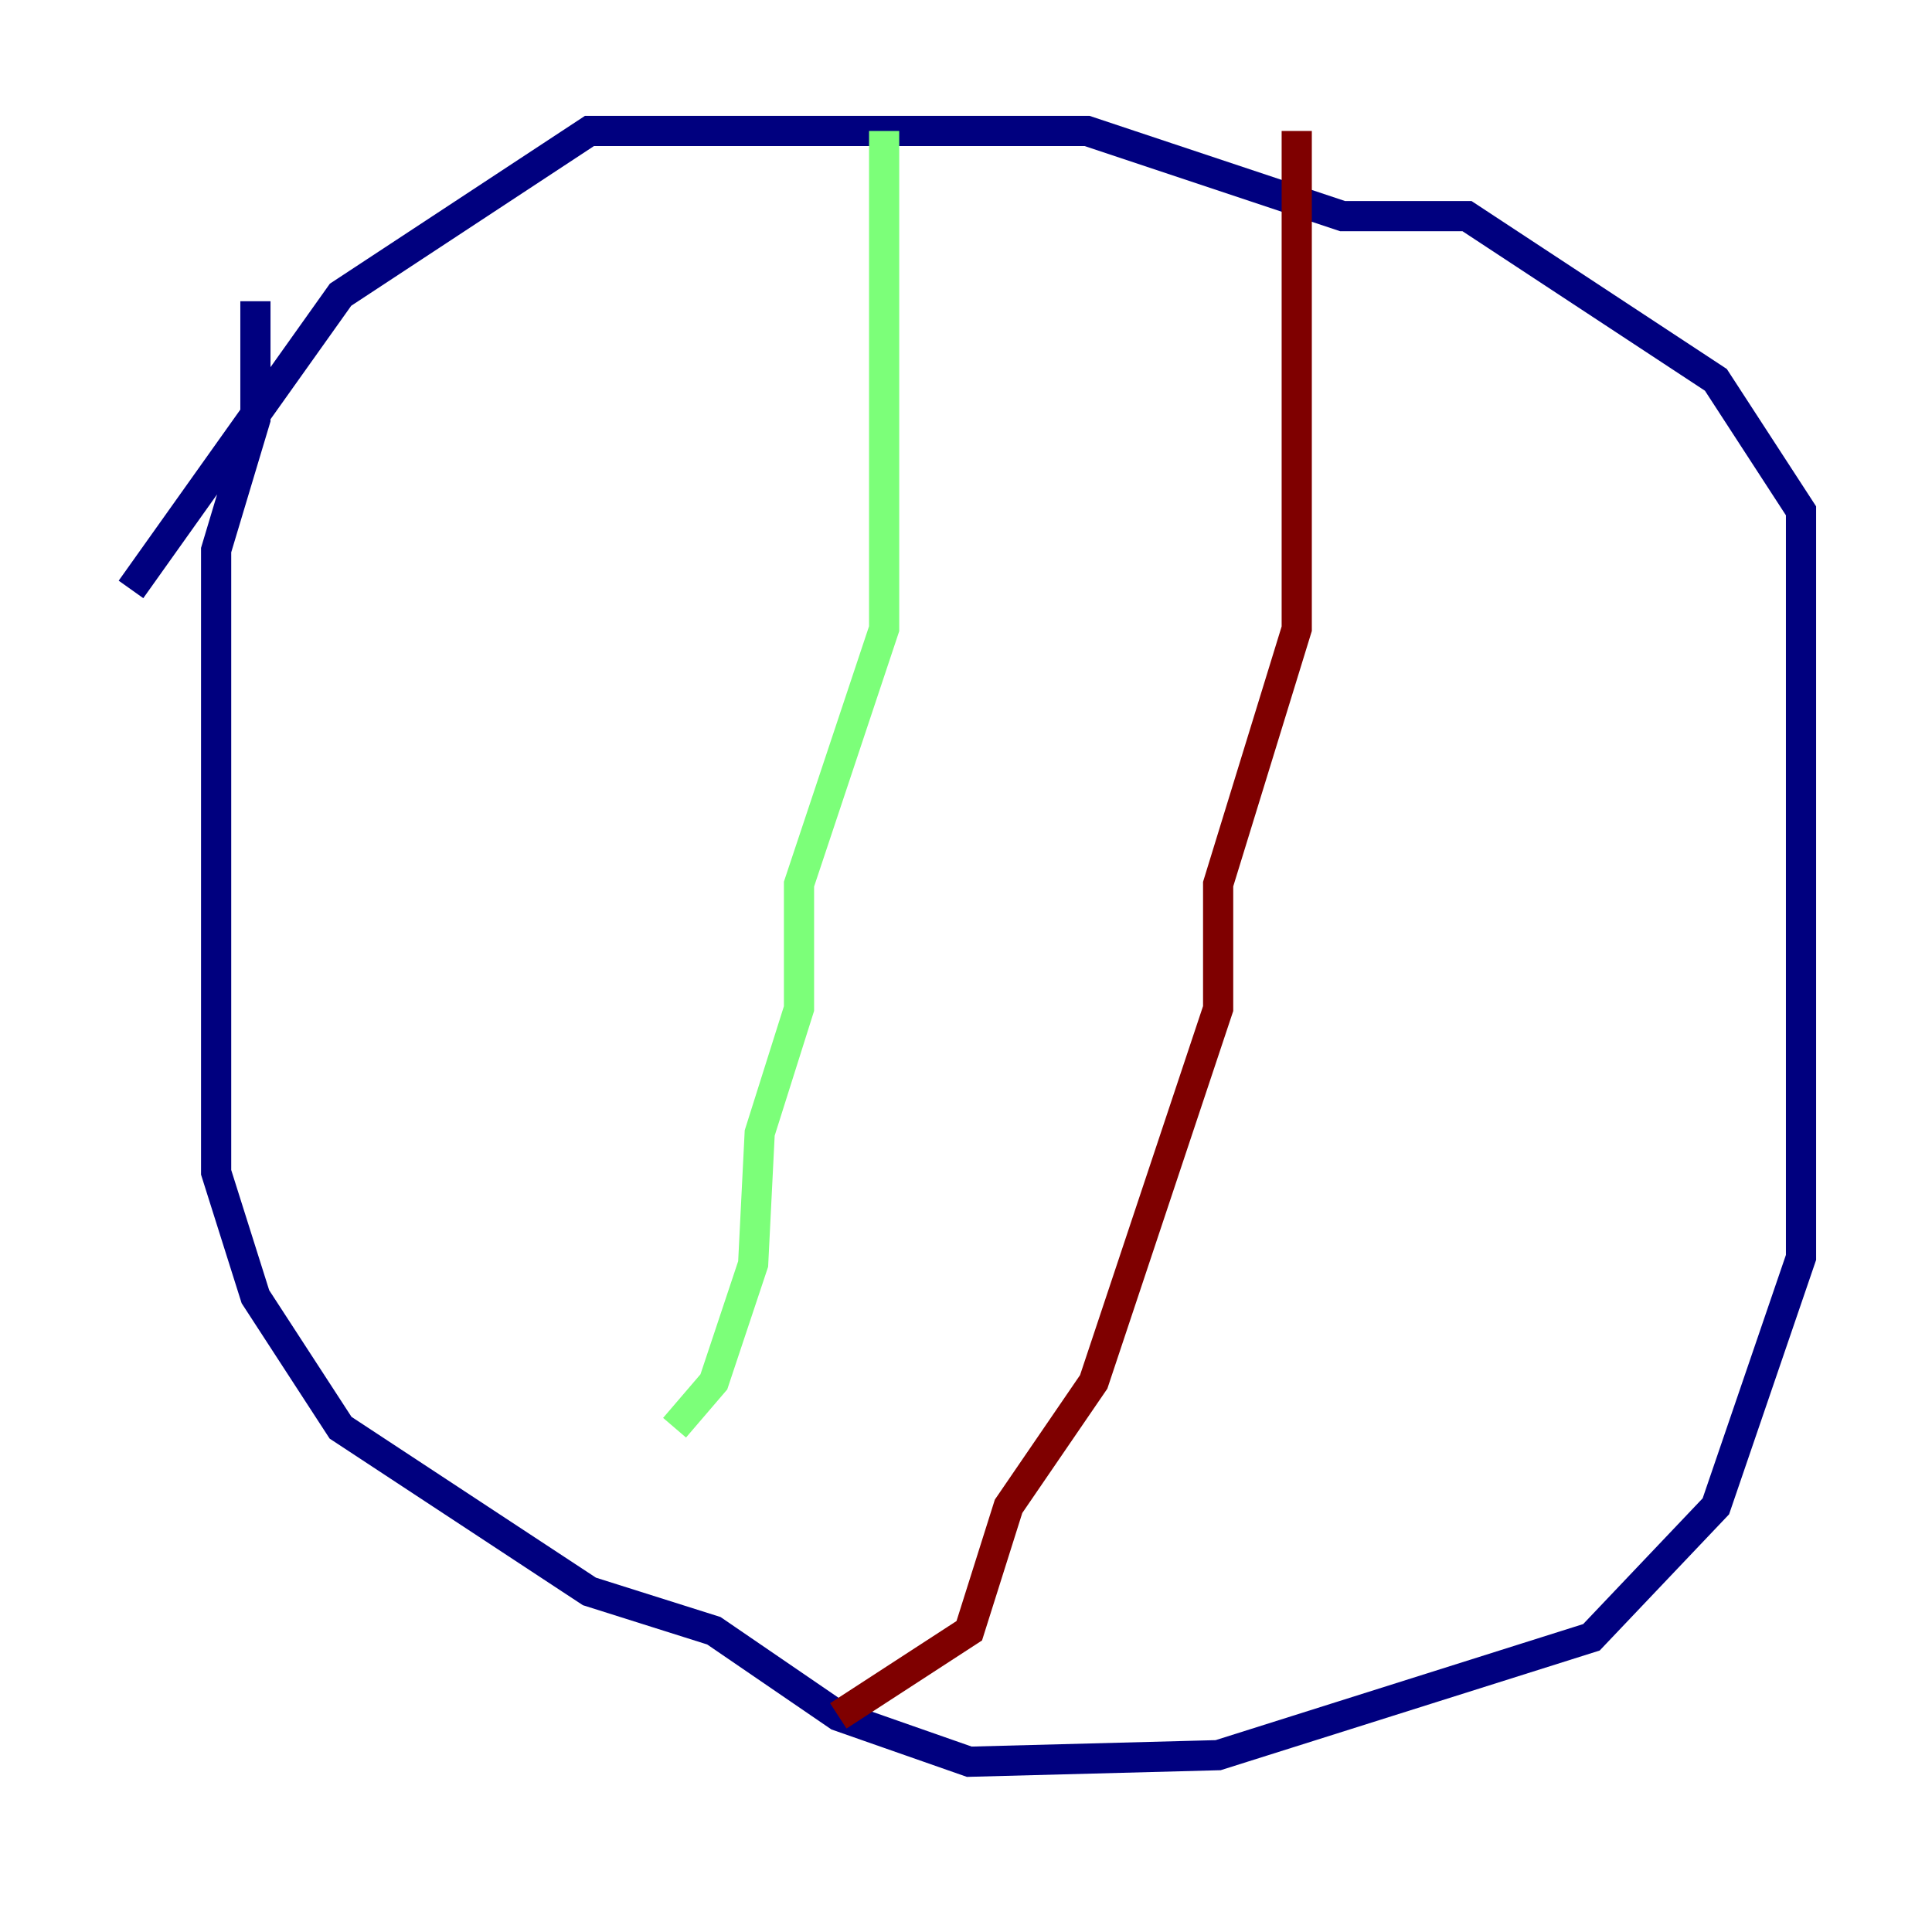 <?xml version="1.0" encoding="utf-8" ?>
<svg baseProfile="tiny" height="128" version="1.2" viewBox="0,0,128,128" width="128" xmlns="http://www.w3.org/2000/svg" xmlns:ev="http://www.w3.org/2001/xml-events" xmlns:xlink="http://www.w3.org/1999/xlink"><defs /><polyline fill="none" points="16.922,19.959 16.922,27.77 14.319,36.447 14.319,77.668 16.922,85.912 22.563,94.59 39.051,105.437 47.295,108.041 55.539,113.681 64.217,116.719 80.705,116.285 105.437,108.475 113.681,99.797 119.322,83.308 119.322,33.844 113.681,25.166 97.193,14.319 88.949,14.319 72.027,8.678 39.051,8.678 22.563,19.525 8.678,39.051" stroke="#00007f" stroke-width="2" /><polyline fill="none" points="58.576,8.678 58.576,41.654 52.936,58.576 52.936,66.82 50.332,75.064 49.898,83.742 47.295,91.552 44.691,94.59" stroke="#7cff79" stroke-width="2" /><polyline fill="none" points="85.912,8.678 85.912,41.654 80.705,58.576 80.705,66.82 72.461,91.552 66.82,99.797 64.217,108.041 55.539,113.681" stroke="#7f0000" stroke-width="2" /></svg>